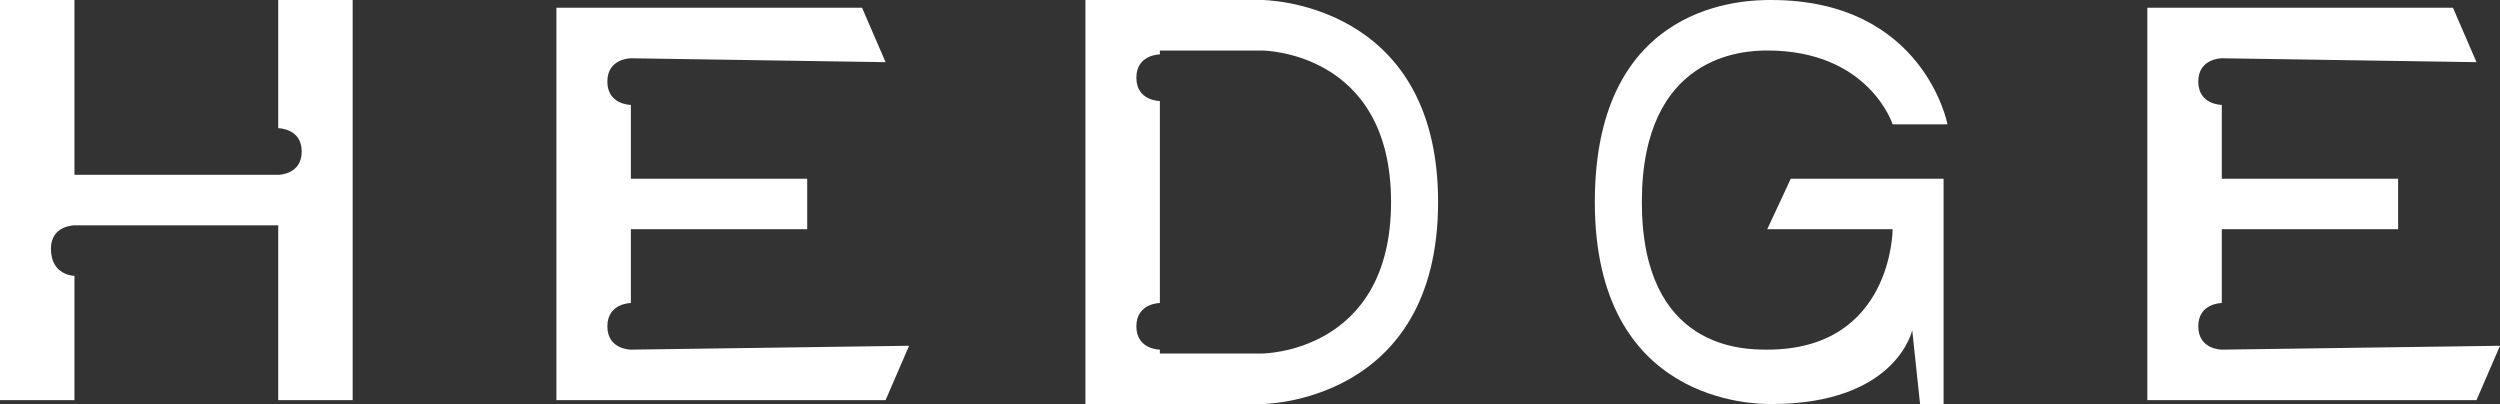 <svg width="198" height="32" viewBox="0 0 198 32" fill="none" xmlns="http://www.w3.org/2000/svg">
    <rect x="0" y="0" width="198" height="32" fill="#333333" stroke="none"/>
    <path d="M0 0H5.897V13.846H22.035C22.035 13.846 23.897 13.846 23.897 12C23.897 10.154 22.035 10.154 22.035 10.154V0H27.931V31.692H22.035V17.846H5.897C5.897 17.846 4.034 17.846 4.034 19.692C4.034 21.846 5.897 21.846 5.897 21.846V31.692H0V0ZM44.069 0V31.692H70.138L72 27.385L49.965 27.692C49.965 27.692 48.103 27.692 48.103 25.846C48.103 24 49.965 24 49.965 24V18.154H63.931V14.154H49.965V8.308C49.965 8.308 48.103 8.308 48.103 6.462C48.103 4.615 49.965 4.615 49.965 4.615L70.138 4.923L68.276 0.615H44.069V0ZM85.966 0V31.692H91.862V27.692C91.862 27.692 90 27.692 90 25.846C90 24 91.862 24 91.862 24V8C91.862 8 90 8 90 6.154C90 4.308 91.862 4.308 91.862 4.308V0H85.966ZM85.966 4H99.931C99.931 4 110.172 4 110.172 16C110.172 28 99.931 28 99.931 28H85.966V32H99.931C99.931 32 113.897 32 113.897 16C113.897 1.46719e-06 99.931 0 99.931 0H85.966V4ZM154.241 9.846C154.241 9.846 152.379 0 140.276 0C138.414 0 126.31 1.46719e-06 126.31 16C126.31 32 139.034 32 140.276 32C150.207 32 151.448 26.154 151.448 26.154L152.069 32H153.931V14.154H141.828L139.966 18.154H149.897C149.897 18.154 149.897 27.692 139.966 27.692C138.103 27.692 130.034 27.692 130.034 16C130.034 4.308 138.103 4 139.966 4C148.034 4 149.897 9.846 149.897 9.846H154.241ZM170.069 0V31.692H196.138L198 27.385L175.966 27.692C175.966 27.692 174.103 27.692 174.103 25.846C174.103 24 175.966 24 175.966 24V18.154H189.931V14.154H175.966V8.308C175.966 8.308 174.103 8.308 174.103 6.462C174.103 4.615 175.966 4.615 175.966 4.615L196.138 4.923L194.276 0.615H170.069V0Z" fill="white"/>
</svg>

